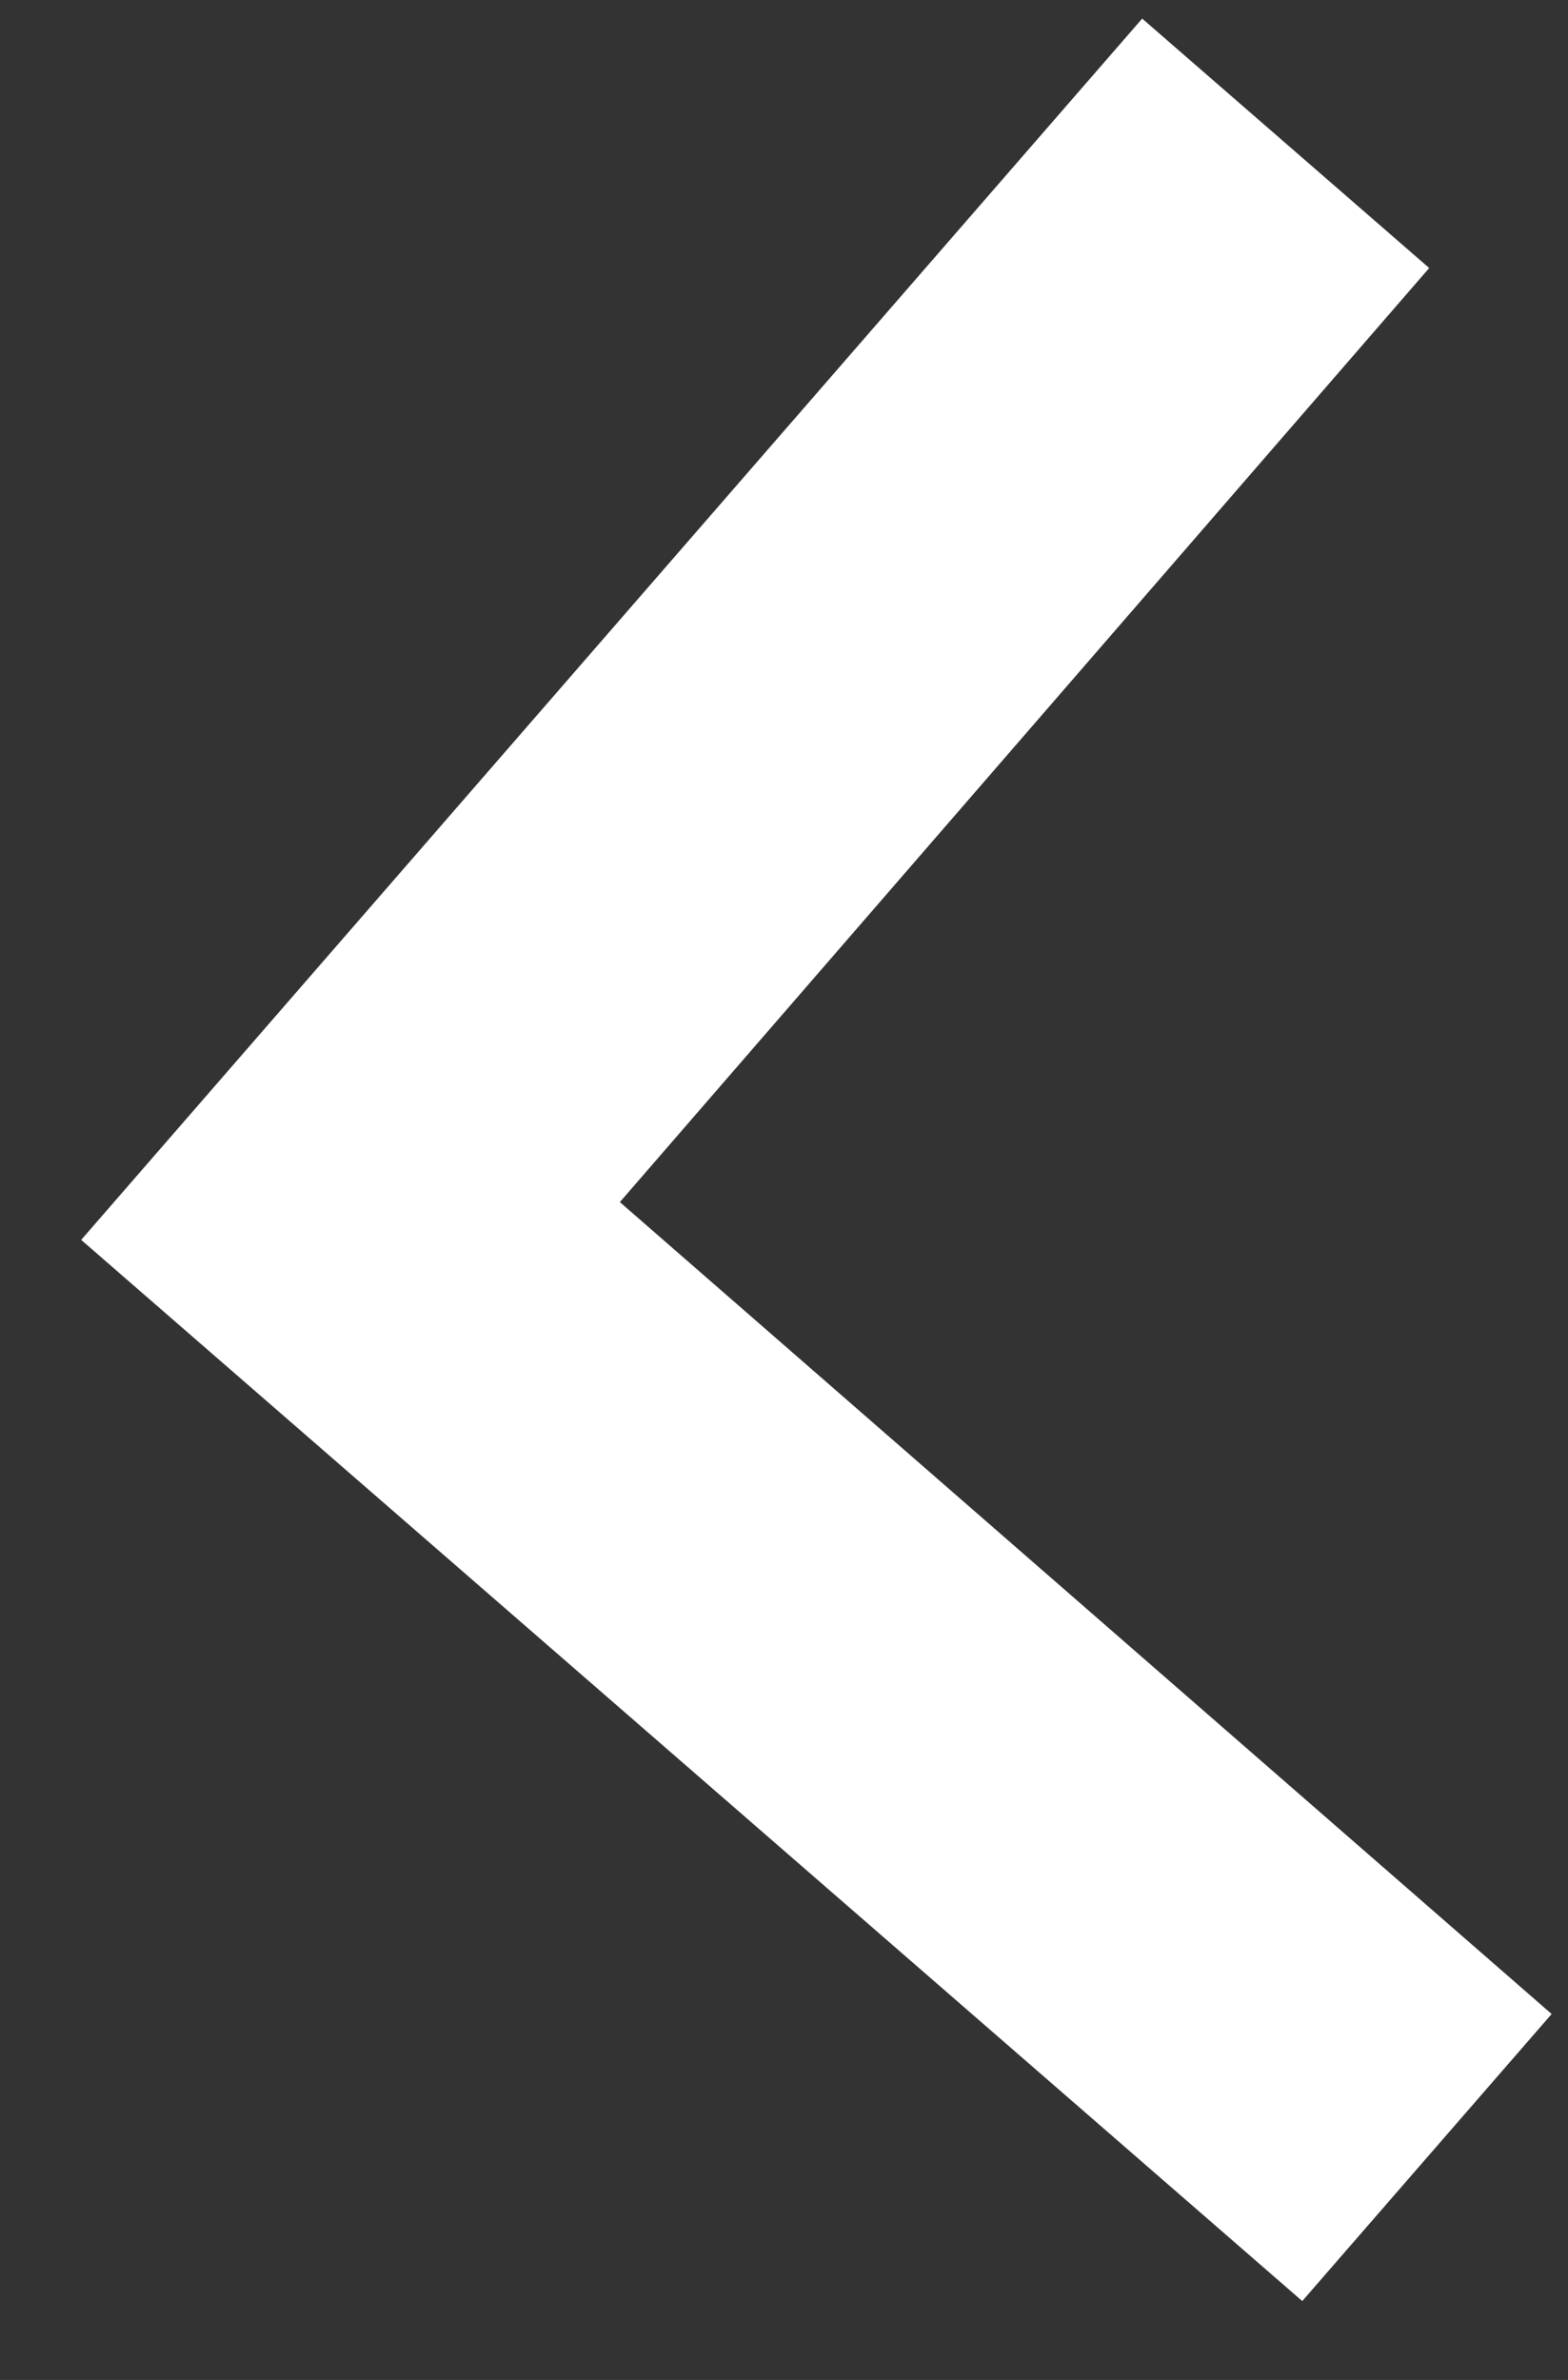 <svg xmlns="http://www.w3.org/2000/svg" width="10.246" height="15.549" viewBox="0 0 10.246 15.549">
  <rect x="0" y="0" width="10.246" height="15.549" fill="#333333" stroke="none"/>
  <path id="Icon_material-keyboard-arrow-left" data-name="Icon material-keyboard-arrow-left" d="M21.227,21.436l-5.7-5.715,5.7-5.715L19.471,8.25,12,15.721l7.471,7.471Z" transform="matrix(0.998, -0.07, 0.07, 0.998, -12.546, -6.749)" fill="#fff"/>
</svg>
